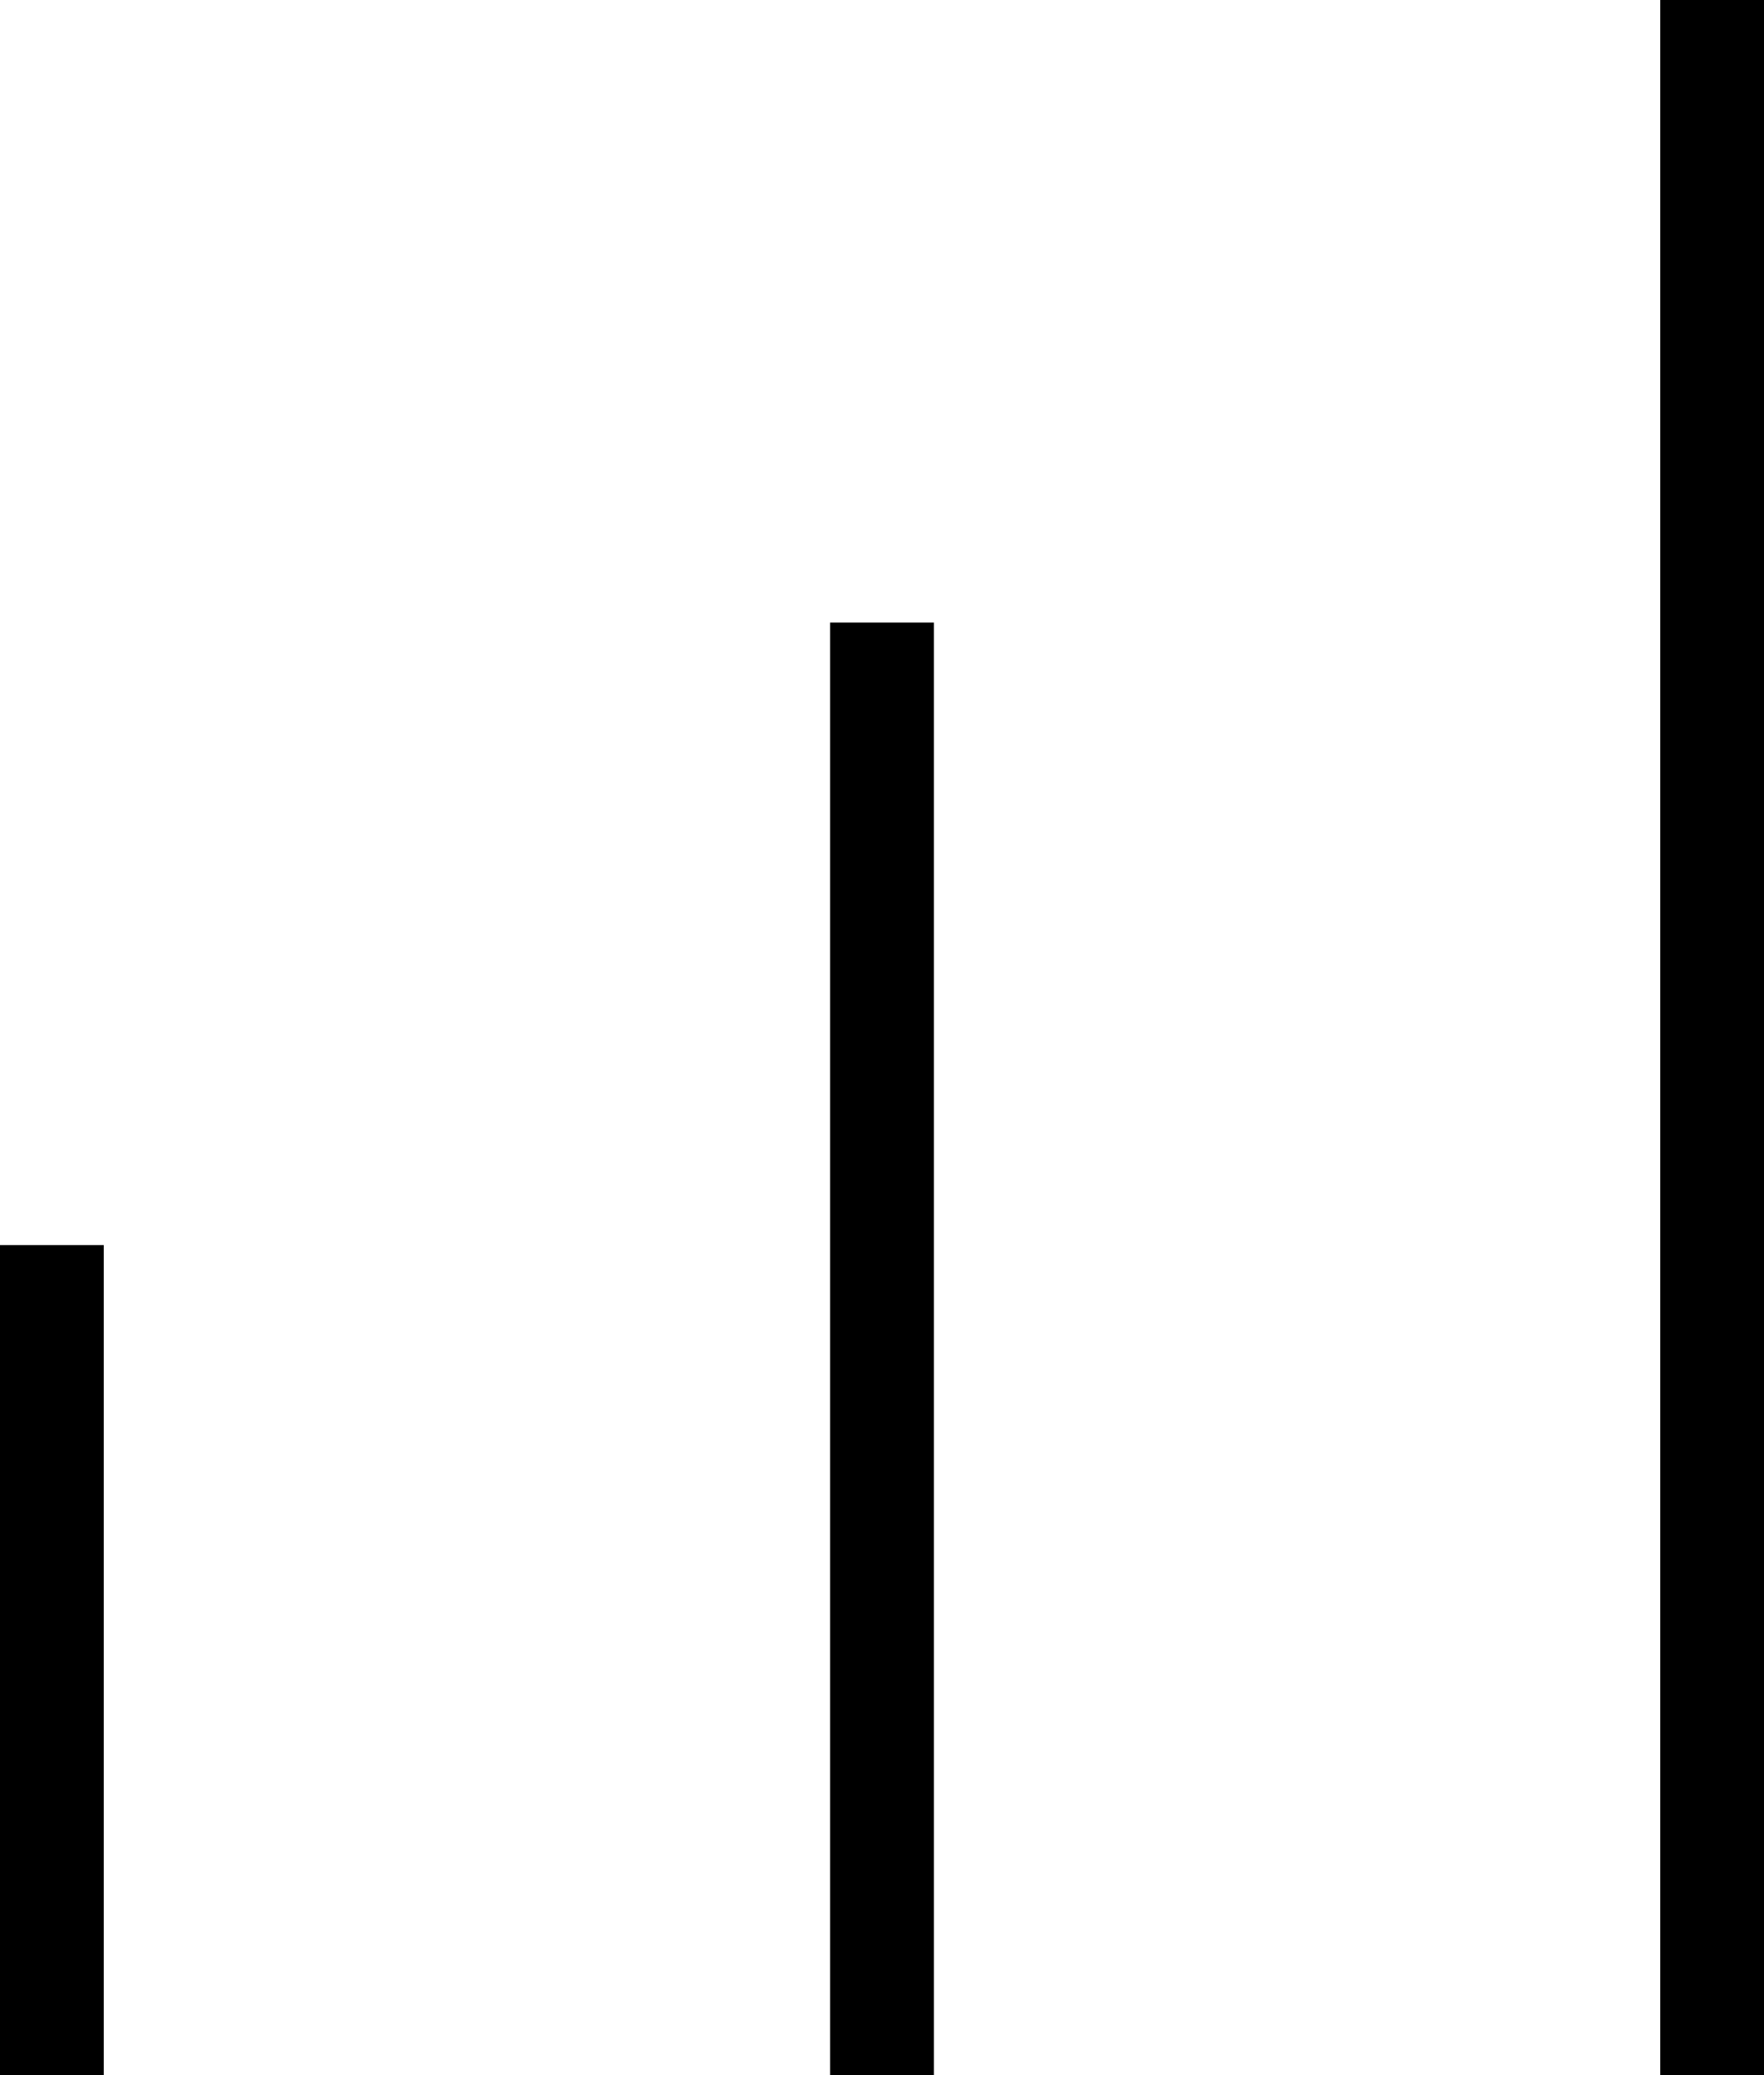 <svg xmlns="http://www.w3.org/2000/svg" viewBox="0 0 272 320">
  <path d="M 272 8 L 272 0 L 272 8 L 272 0 L 256 0 L 256 0 L 256 8 L 256 8 L 256 312 L 256 312 L 256 320 L 256 320 L 272 320 L 272 320 L 272 312 L 272 312 L 272 8 L 272 8 Z M 144 96 L 128 96 L 144 96 L 128 96 L 128 104 L 128 104 L 128 312 L 128 312 L 128 320 L 128 320 L 144 320 L 144 320 L 144 312 L 144 312 L 144 104 L 144 104 L 144 96 L 144 96 Z M 16 192 L 0 192 L 16 192 L 0 192 L 0 200 L 0 200 L 0 312 L 0 312 L 0 320 L 0 320 L 16 320 L 16 320 L 16 312 L 16 312 L 16 200 L 16 200 L 16 192 L 16 192 Z" />
</svg>